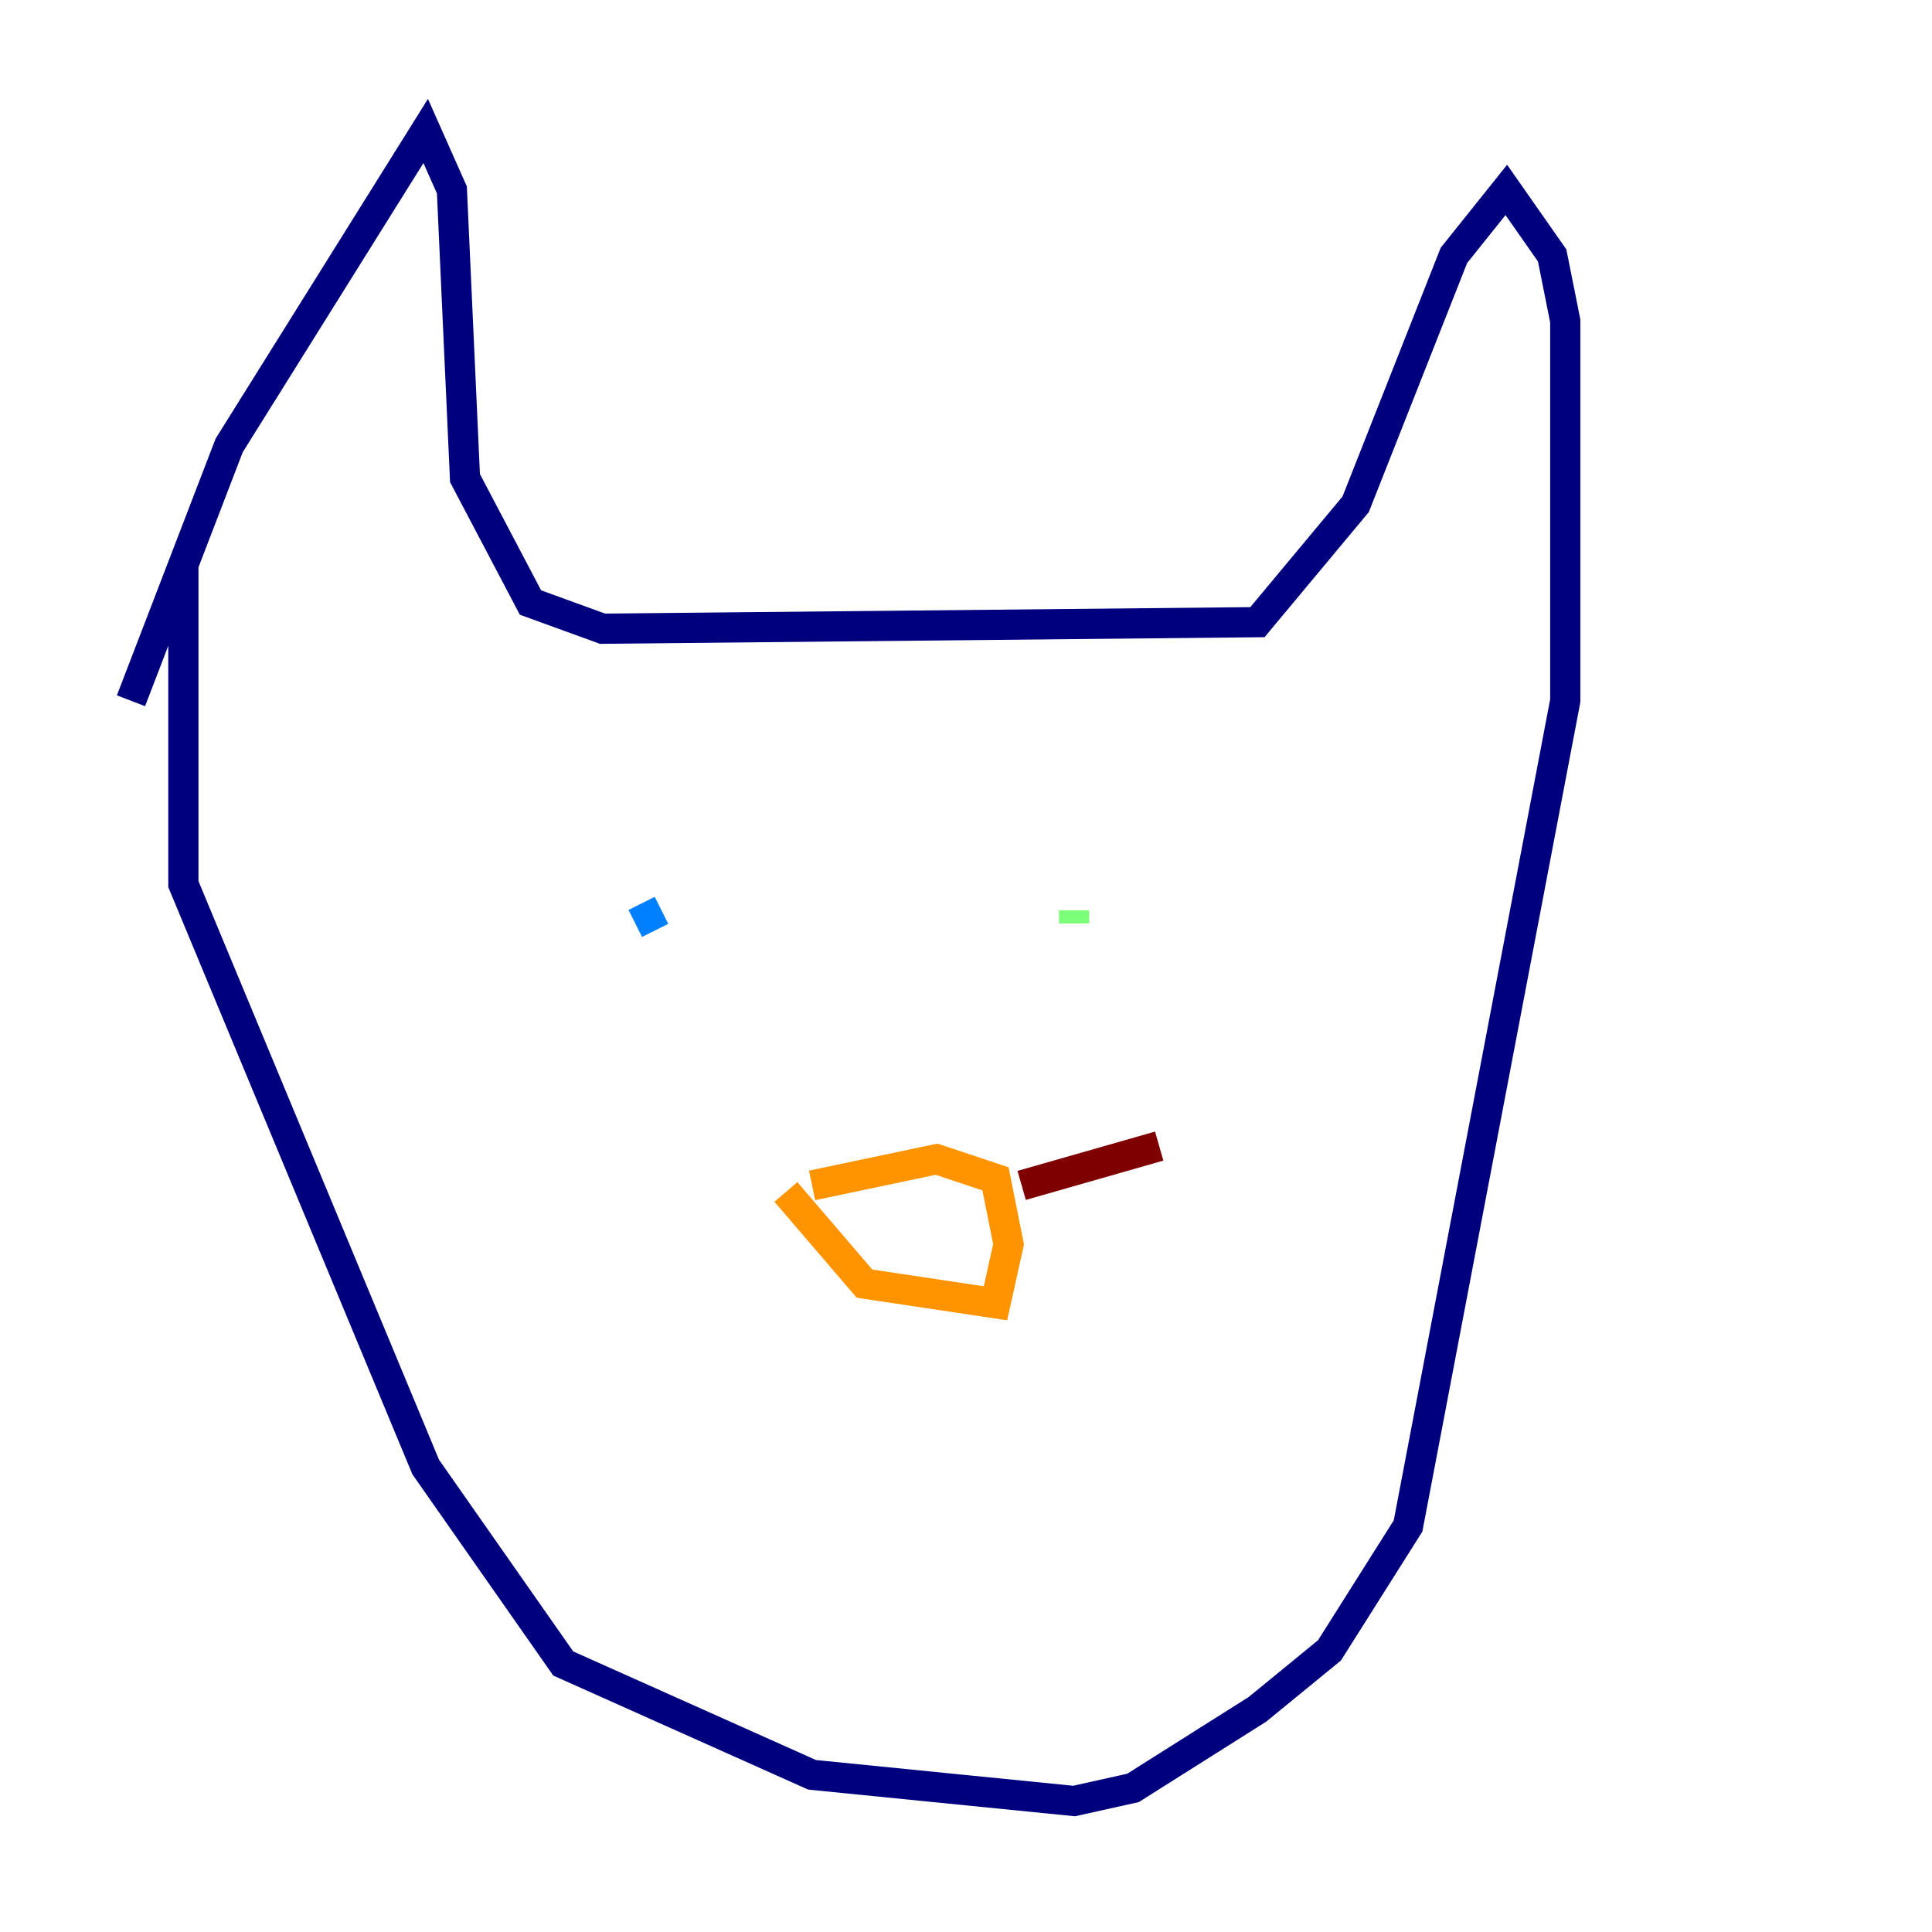 <?xml version="1.0" encoding="utf-8" ?>
<svg baseProfile="tiny" height="128" version="1.2" viewBox="0,0,128,128" width="128" xmlns="http://www.w3.org/2000/svg" xmlns:ev="http://www.w3.org/2001/xml-events" xmlns:xlink="http://www.w3.org/1999/xlink"><defs /><polyline fill="none" points="8.678,46.427 15.186,29.505 28.203,8.678 29.939,12.583 30.807,31.675 35.146,39.919 39.919,41.654 83.308,41.22 89.817,33.41 96.325,16.922 99.797,12.583 102.834,16.922 103.702,21.261 103.702,46.427 93.288,101.098 88.081,109.342 83.308,113.248 75.064,118.454 71.159,119.322 53.803,117.586 37.315,110.21 28.203,97.193 12.149,58.576 12.149,37.315" stroke="#00007f" stroke-width="2" /><polyline fill="none" points="43.824,60.312 42.088,61.18" stroke="#0080ff" stroke-width="2" /><polyline fill="none" points="71.159,61.18 71.159,60.312" stroke="#7cff79" stroke-width="2" /><polyline fill="none" points="53.803,78.536 62.047,76.8 65.953,78.102 66.82,82.441 65.953,86.346 57.275,85.044 52.068,78.969" stroke="#ff9400" stroke-width="2" /><polyline fill="none" points="67.688,78.536 76.8,75.932" stroke="#7f0000" stroke-width="2" /></svg>